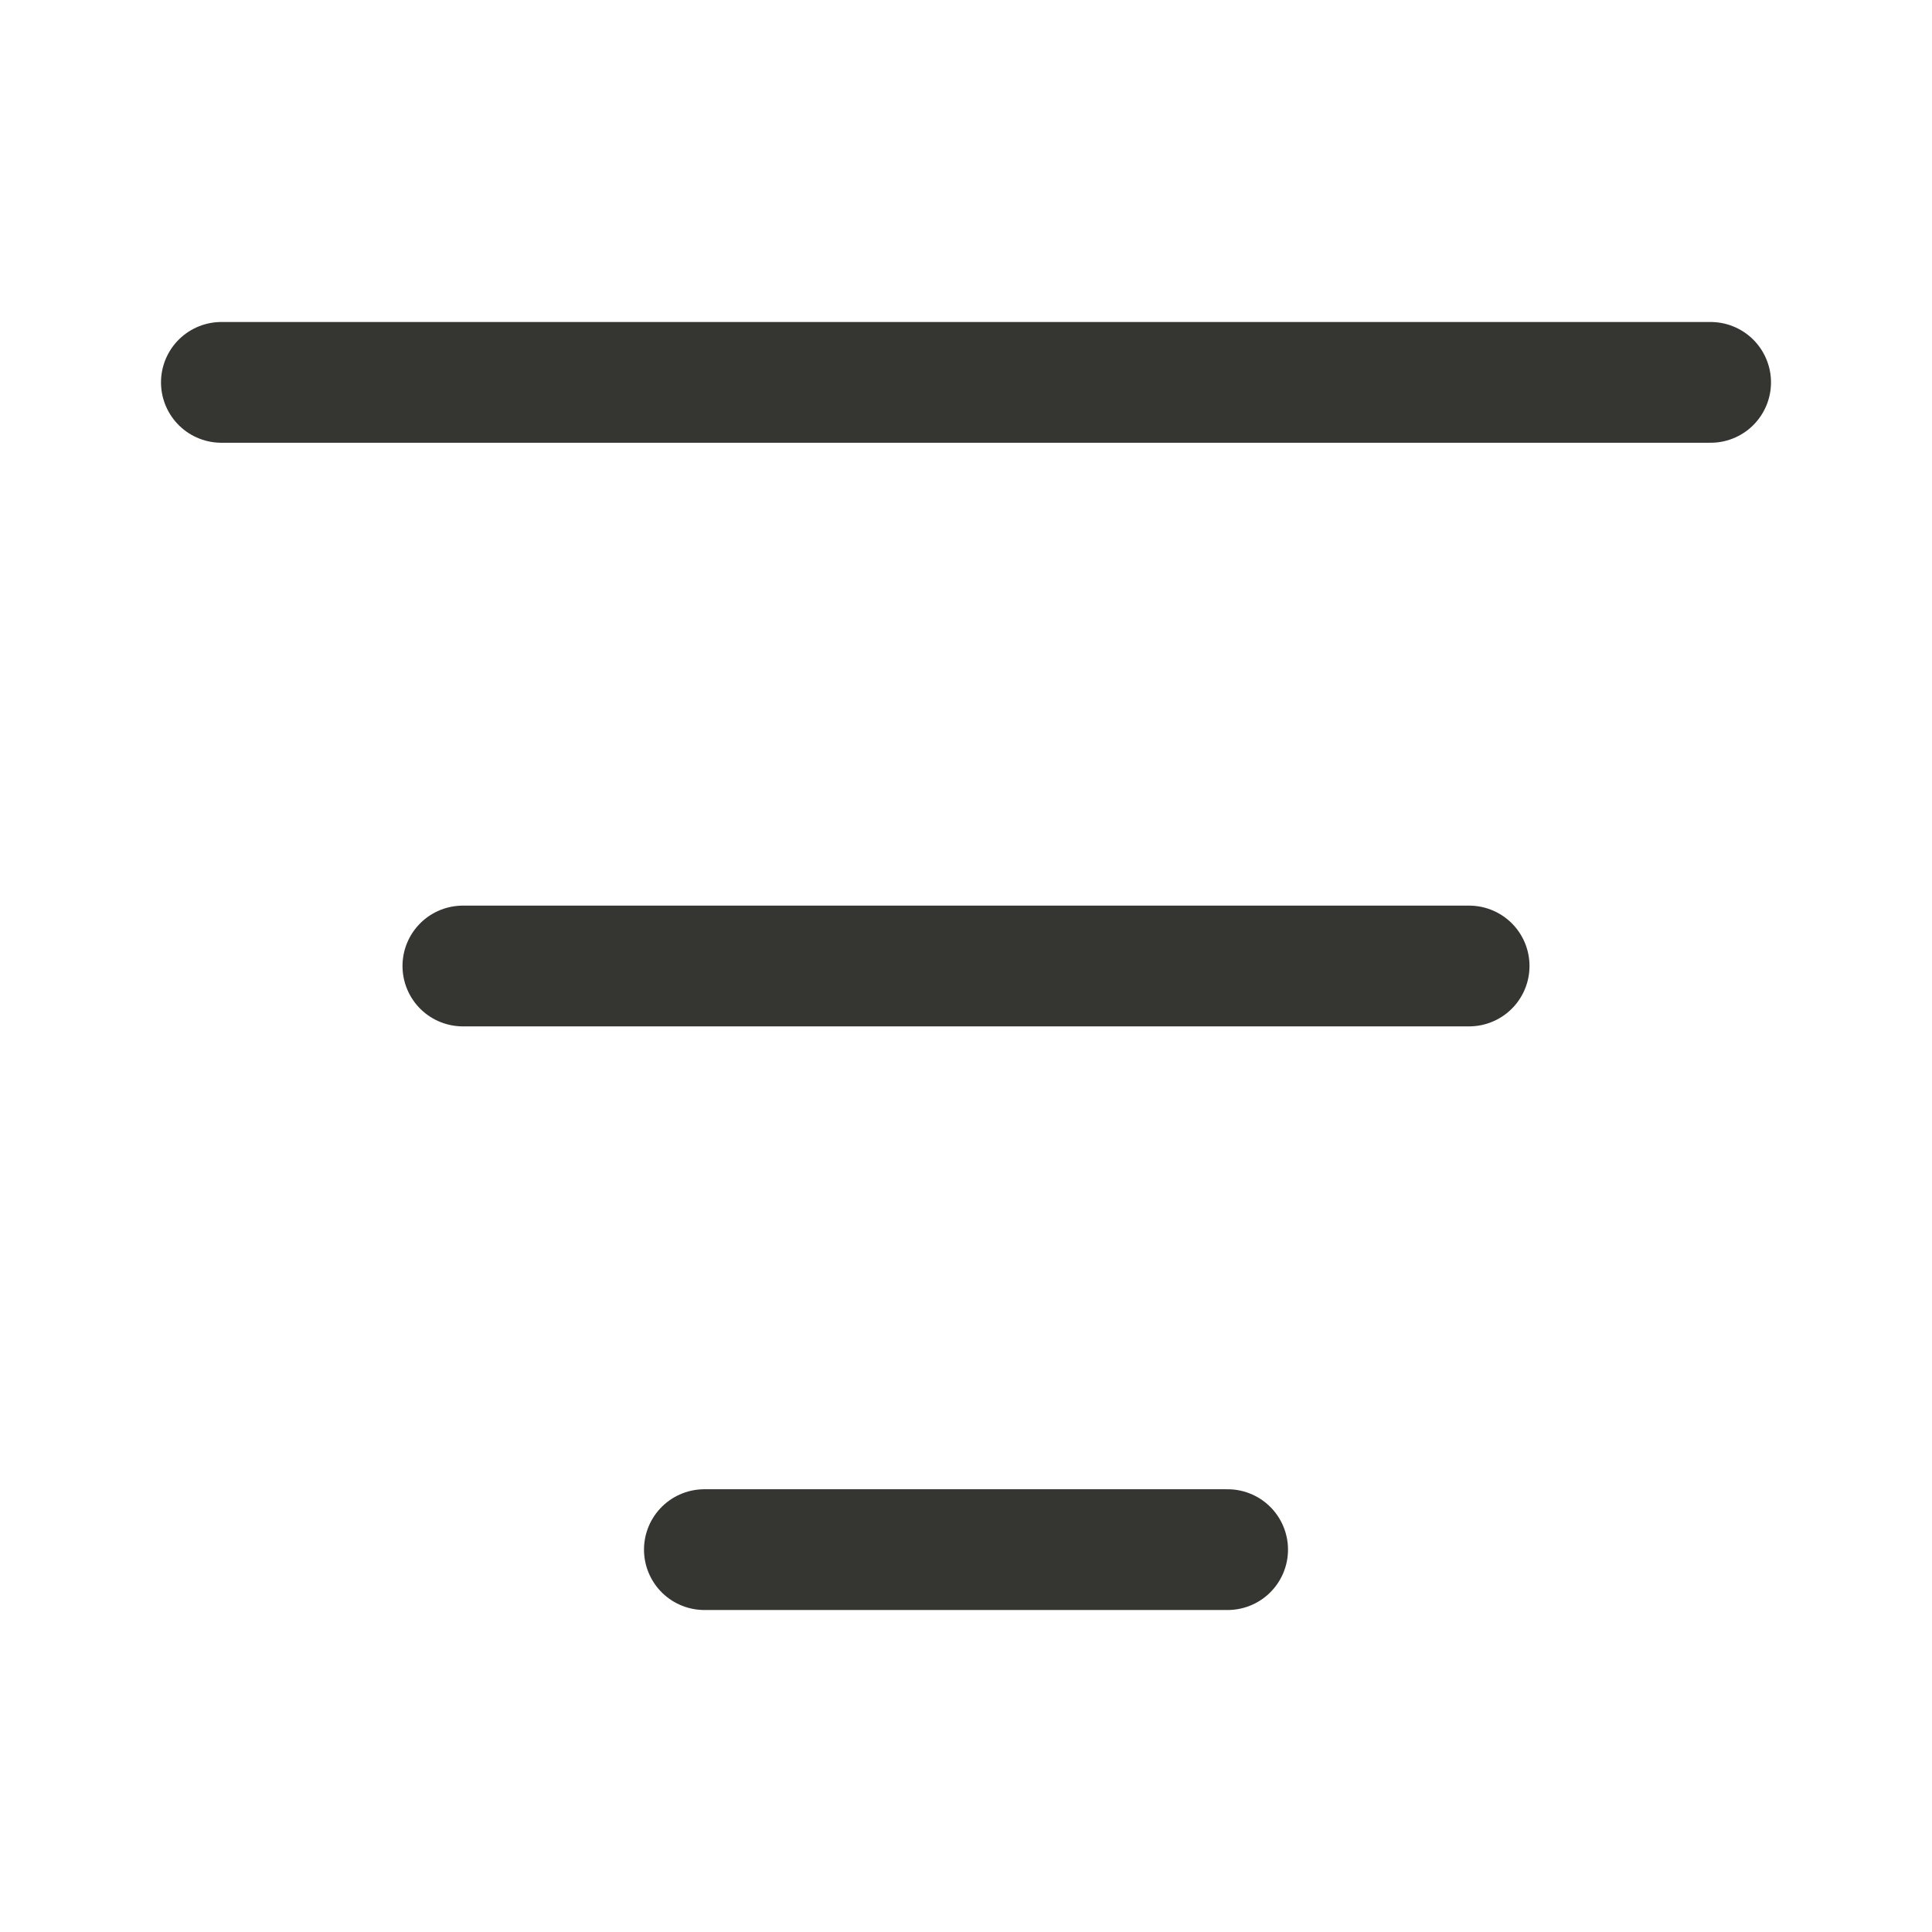 <svg width="24" height="24" viewBox="0 0 24 24" fill="none" xmlns="http://www.w3.org/2000/svg">
<path d="M2.75 4.75H21.25M8.75 19.25H15.25M5.75 12H18.25" stroke="#353531" stroke-width="1.5" stroke-linecap="round"/>
</svg>
